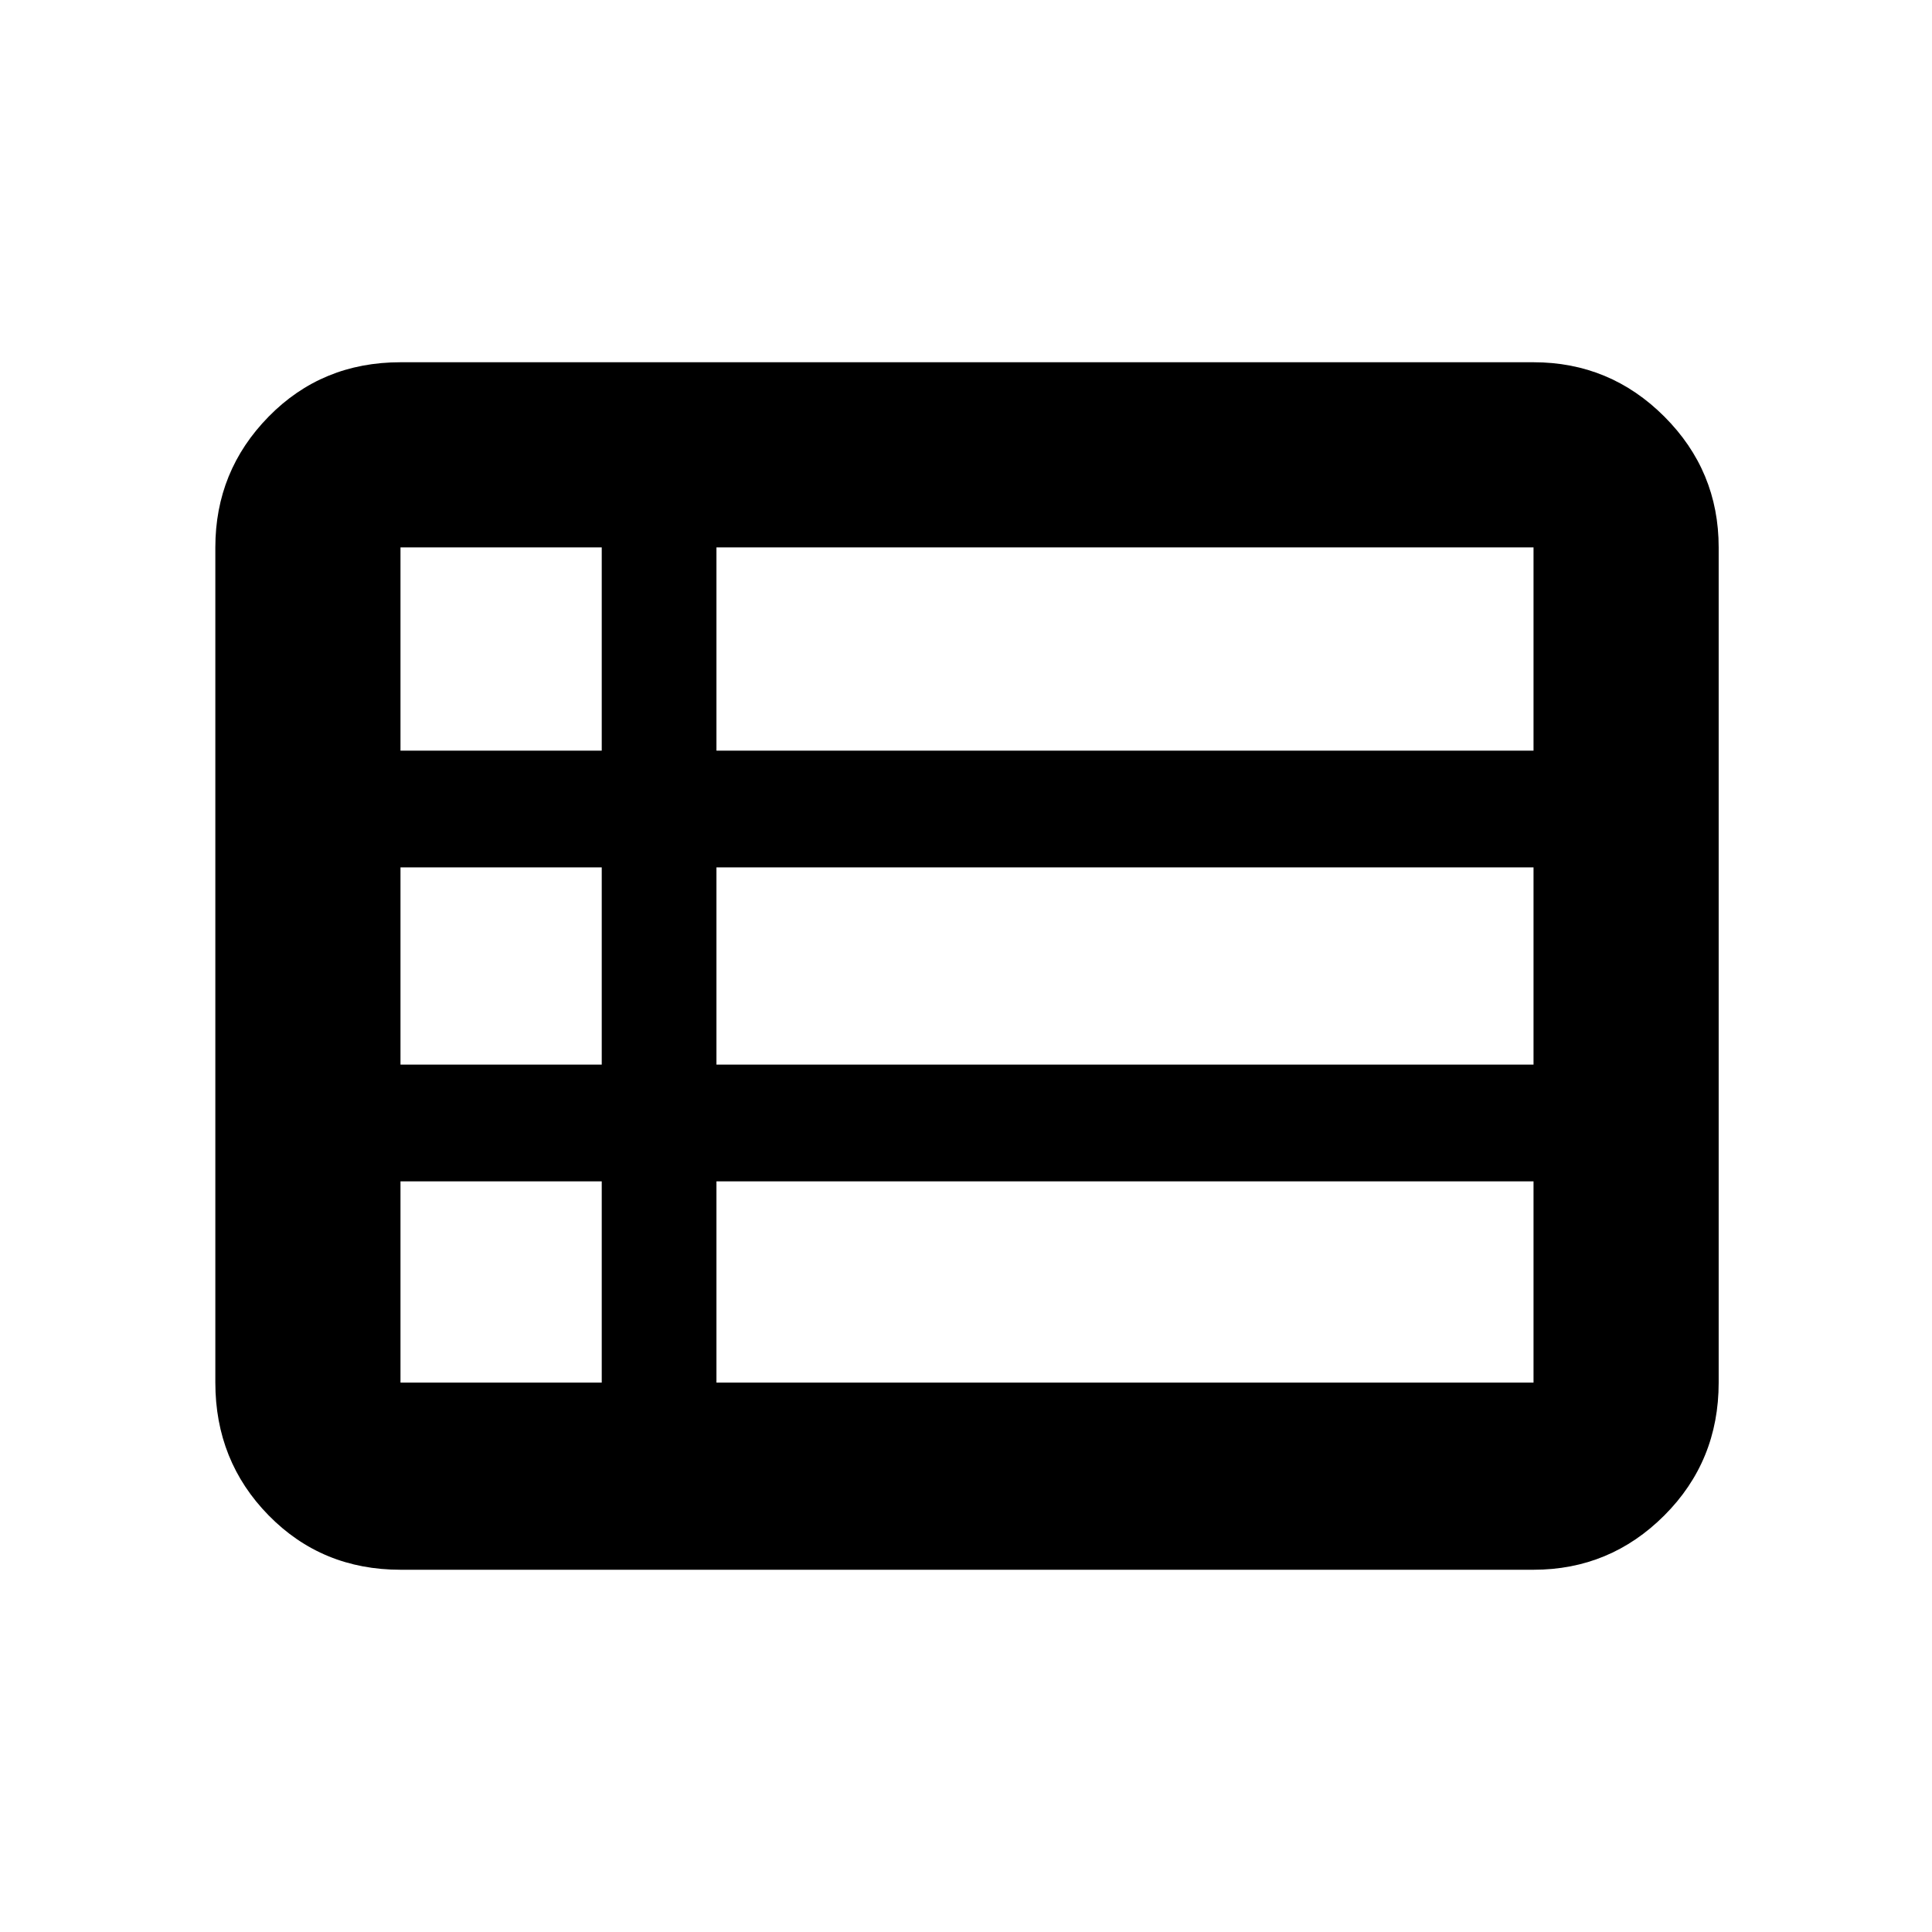<svg xmlns="http://www.w3.org/2000/svg" height="48" width="48"><path d="M5.35 34.35V13.6q0-1.9 1.325-3.25T9.95 9H38.1q1.9 0 3.25 1.35t1.35 3.25v20.75q0 1.95-1.35 3.3Q40 39 38.1 39H9.95Q8 39 6.675 37.65t-1.325-3.3Zm4.6-15.7h5V13.6h-5v5.05Zm7.85 0h20.3V13.6H17.8v5.05Zm0 7.8h20.3v-4.9H17.8v4.9Zm0 7.9h20.3v-5H17.8v5Zm-7.85 0h5v-5h-5v5Zm0-7.9h5v-4.9h-5v4.9Z"/></svg>